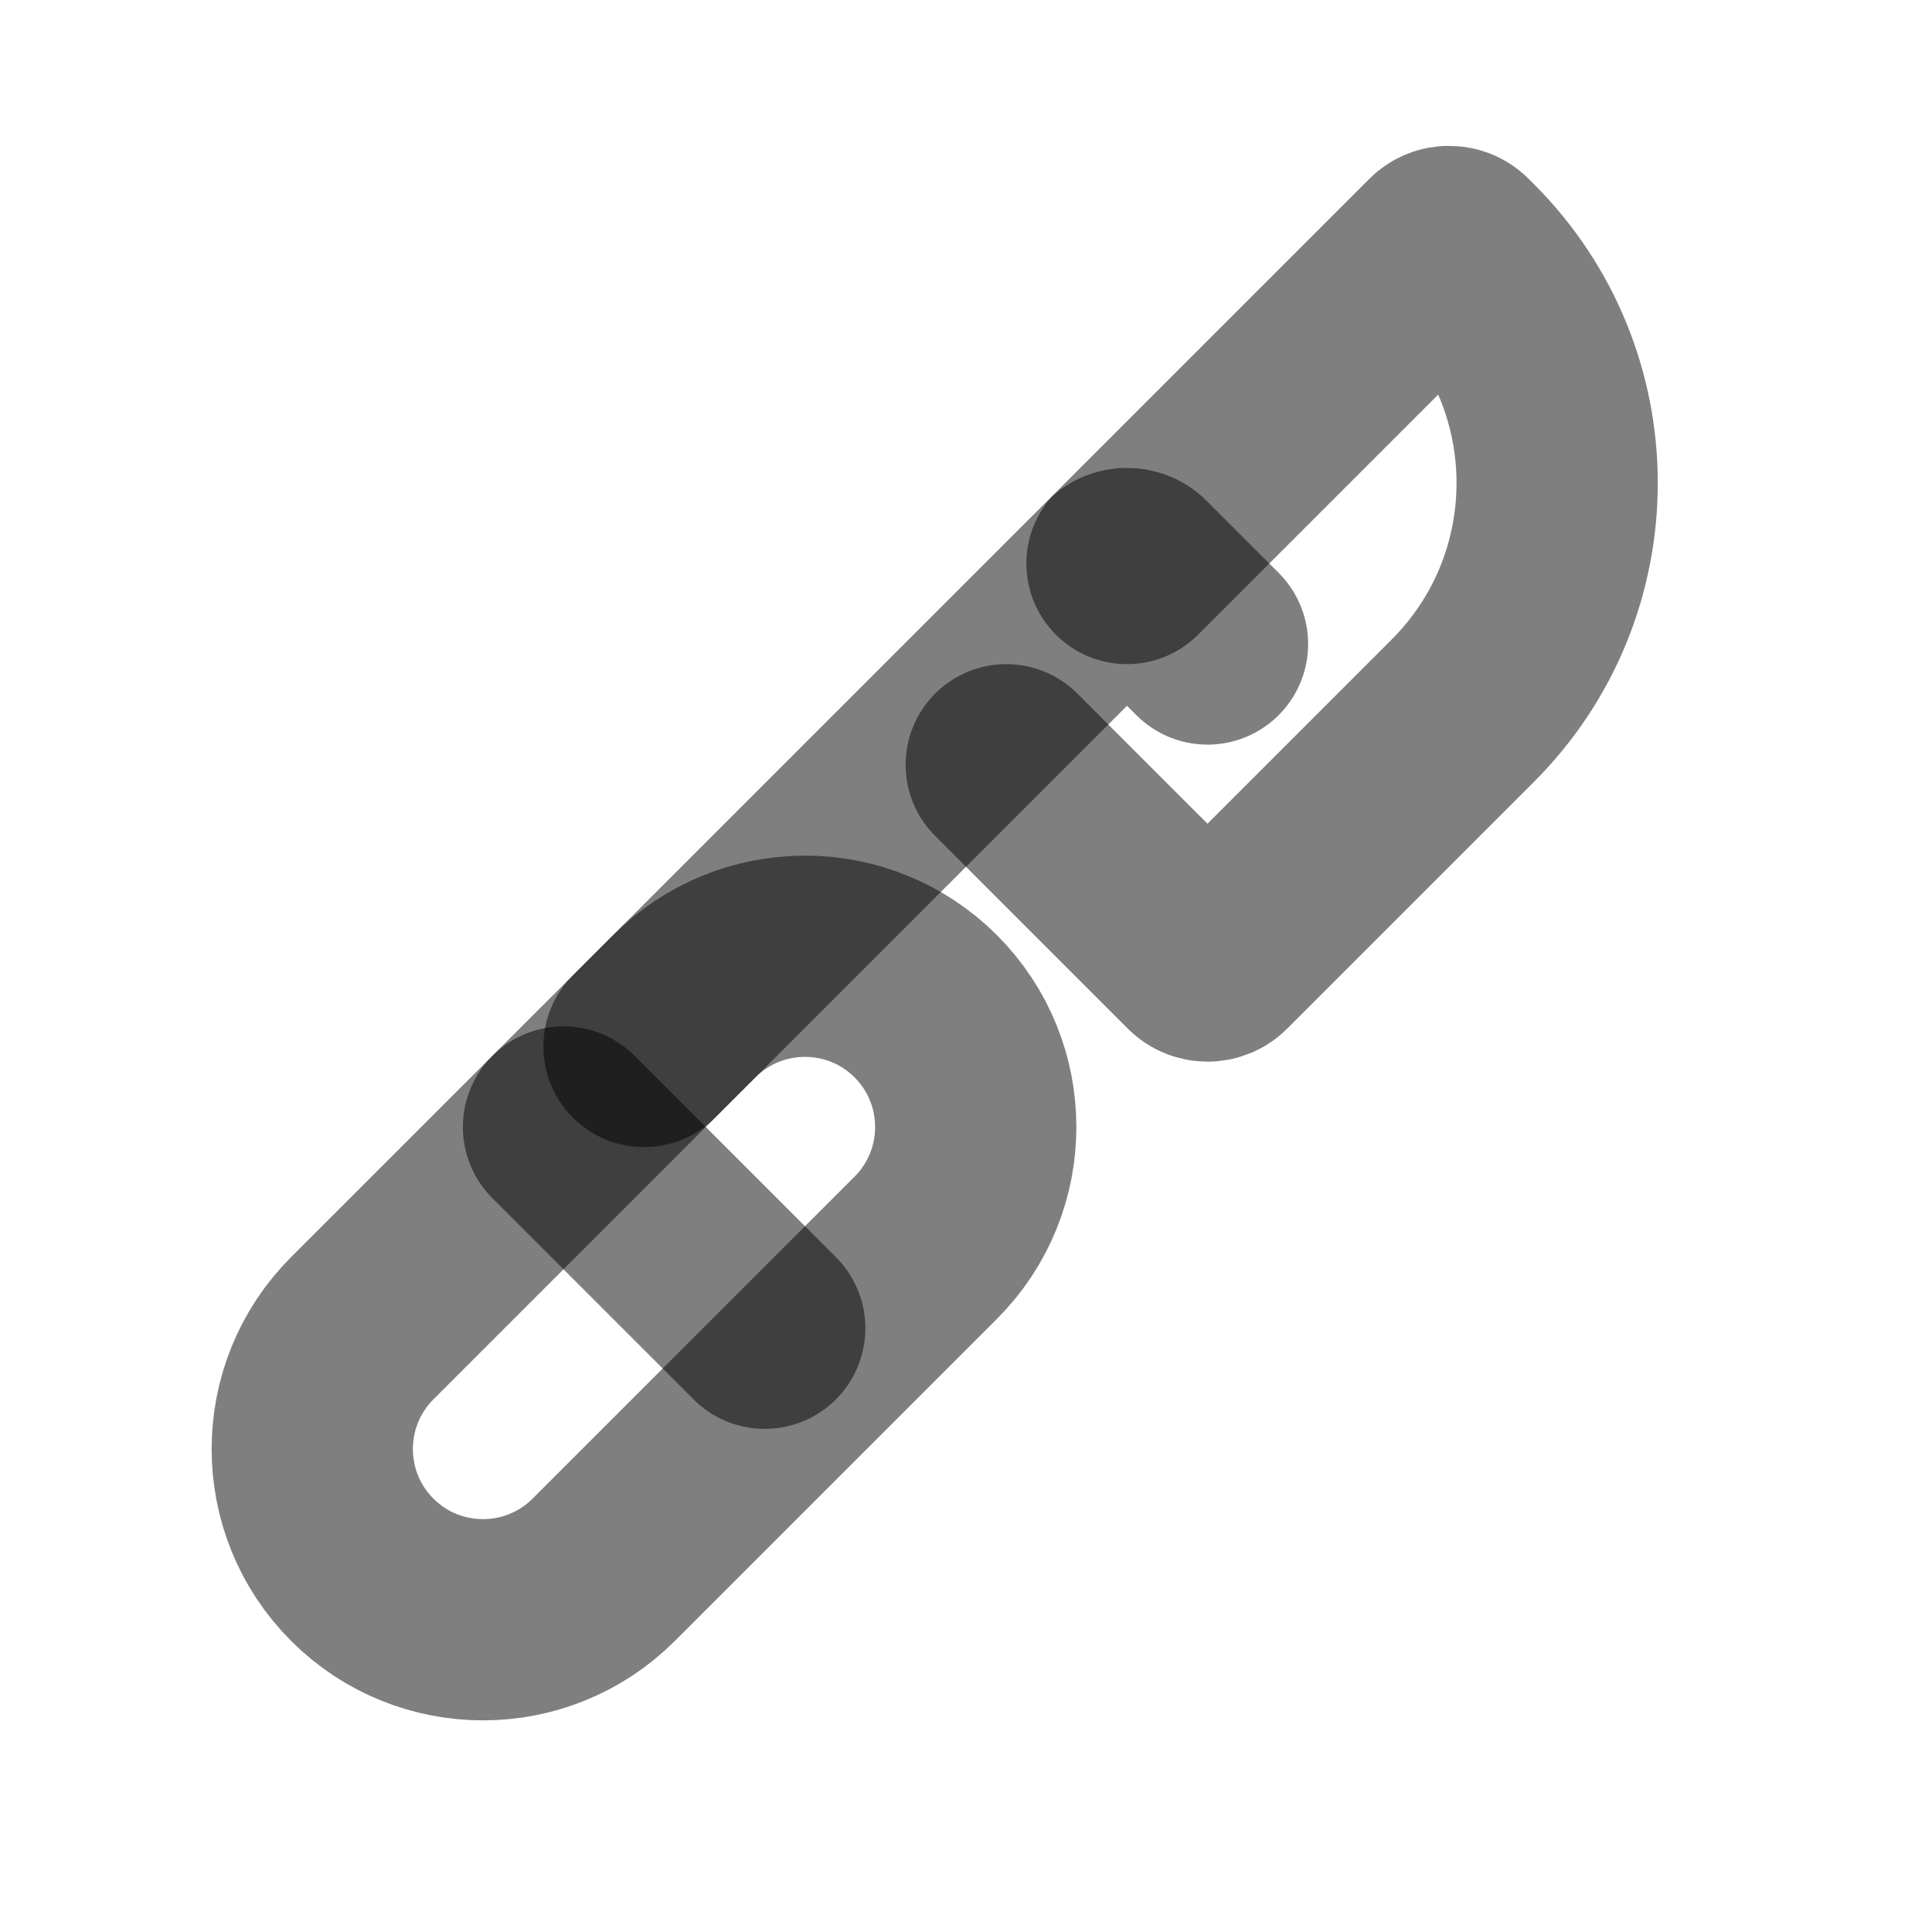 <svg width="24" height="24" viewBox="0 0 24 24" fill="none" xmlns="http://www.w3.org/2000/svg"><path d="M15 8L14.106 7.106C14.047 7.047 13.953 7.047 13.894 7.106L8 13" stroke="currentColor" stroke-opacity="0.5" stroke-width="2.5" stroke-linecap="round" stroke-linejoin="round"/><path d="M12.5 9.5L14.894 11.894C14.953 11.953 15.047 11.953 15.106 11.894L18.172 8.828C19.734 7.266 19.734 4.734 18.172 3.172L18.106 3.106C18.047 3.047 17.953 3.047 17.894 3.106L14 7" stroke="currentColor" stroke-opacity="0.5" stroke-width="2.5" stroke-linecap="round" stroke-linejoin="round"/><path d="M4.5 16.5L8.5 12.5C9.328 11.672 10.672 11.672 11.5 12.5C12.328 13.328 12.328 14.672 11.5 15.5L7.5 19.5C6.672 20.328 5.328 20.328 4.5 19.5C3.672 18.672 3.672 17.328 4.5 16.5Z" stroke="currentColor" stroke-opacity="0.5" stroke-width="2.5" stroke-linecap="round" stroke-linejoin="round"/><path d="M9.5 16.5L7 14" stroke="currentColor" stroke-opacity="0.5" stroke-width="2.5" stroke-linecap="round" stroke-linejoin="round"/></svg>

